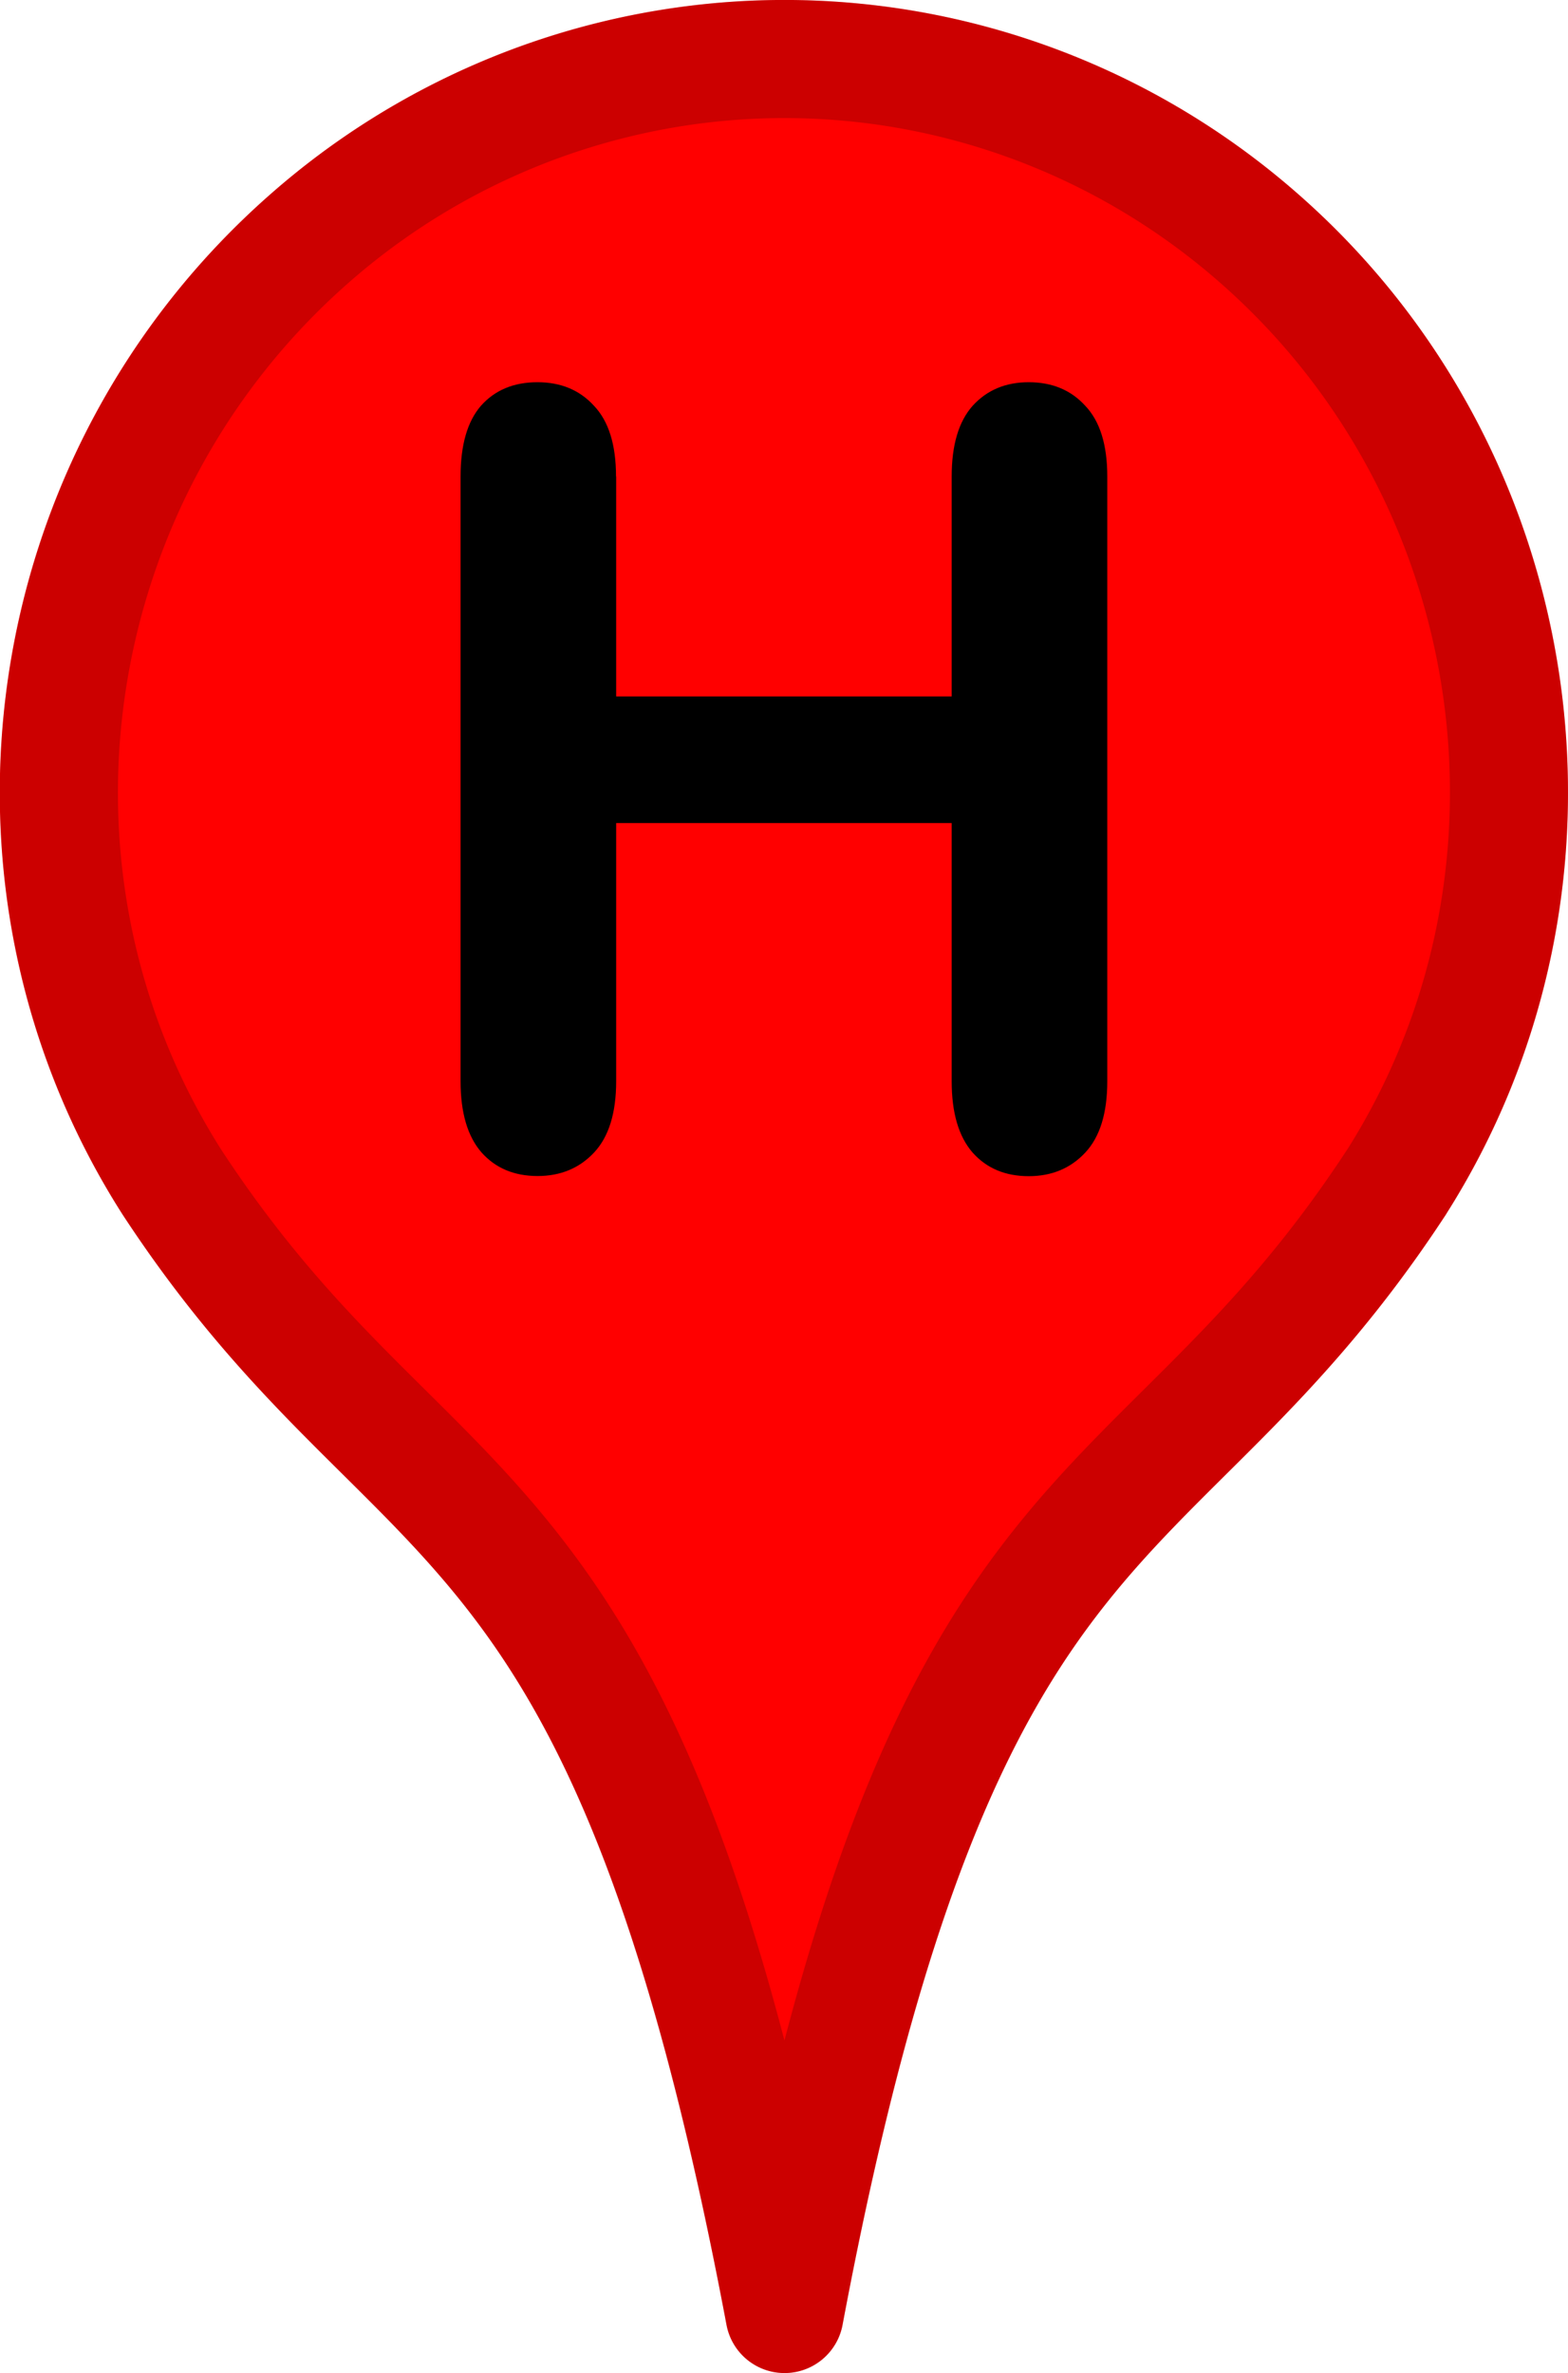 <svg xmlns="http://www.w3.org/2000/svg" width="39" height="59" viewBox="0 0 10.319 15.61"><g stroke-linejoin="round" stroke-width=".777"><path d="M9.186 7.783c1.265-1.988.888-4.65-.903-6.218C7.318.719 6.058.301 4.785.403a4.74 4.74 0 0 0-2.743 1.161C.25 3.132-.139 5.783 1.132 7.777c1.614 2.462 2.971 1.82 4.031 7.445 1.055-5.615 2.414-4.984 4.024-7.44z" fill="red" stroke="red"/><path d="M9.186 7.783c1.265-1.988.888-4.65-.903-6.218C7.318.719 6.058.301 4.785.403a4.74 4.74 0 0 0-2.743 1.161c-1.791 1.568-2.18 4.219-.91 6.213 1.614 2.462 2.97 1.82 4.031 7.445 1.055-5.615 2.414-4.984 4.023-7.44z" fill="none" stroke="#000" stroke-opacity=".2"/></g><path d="M4.055 3.134v1.447h2.208V3.134q0-.31.138-.465.141-.155.369-.155.231 0 .372.155.145.152.145.465v3.979q0 .314-.145.469-.145.155-.372.155-.231 0-.369-.155-.138-.158-.138-.469V5.414H4.055v1.698q0 .314-.145.469-.145.155-.372.155-.231 0-.369-.155-.138-.158-.138-.469V3.134q0-.31.134-.465.138-.155.372-.155.231 0 .372.155.145.152.145.465z"/></svg>